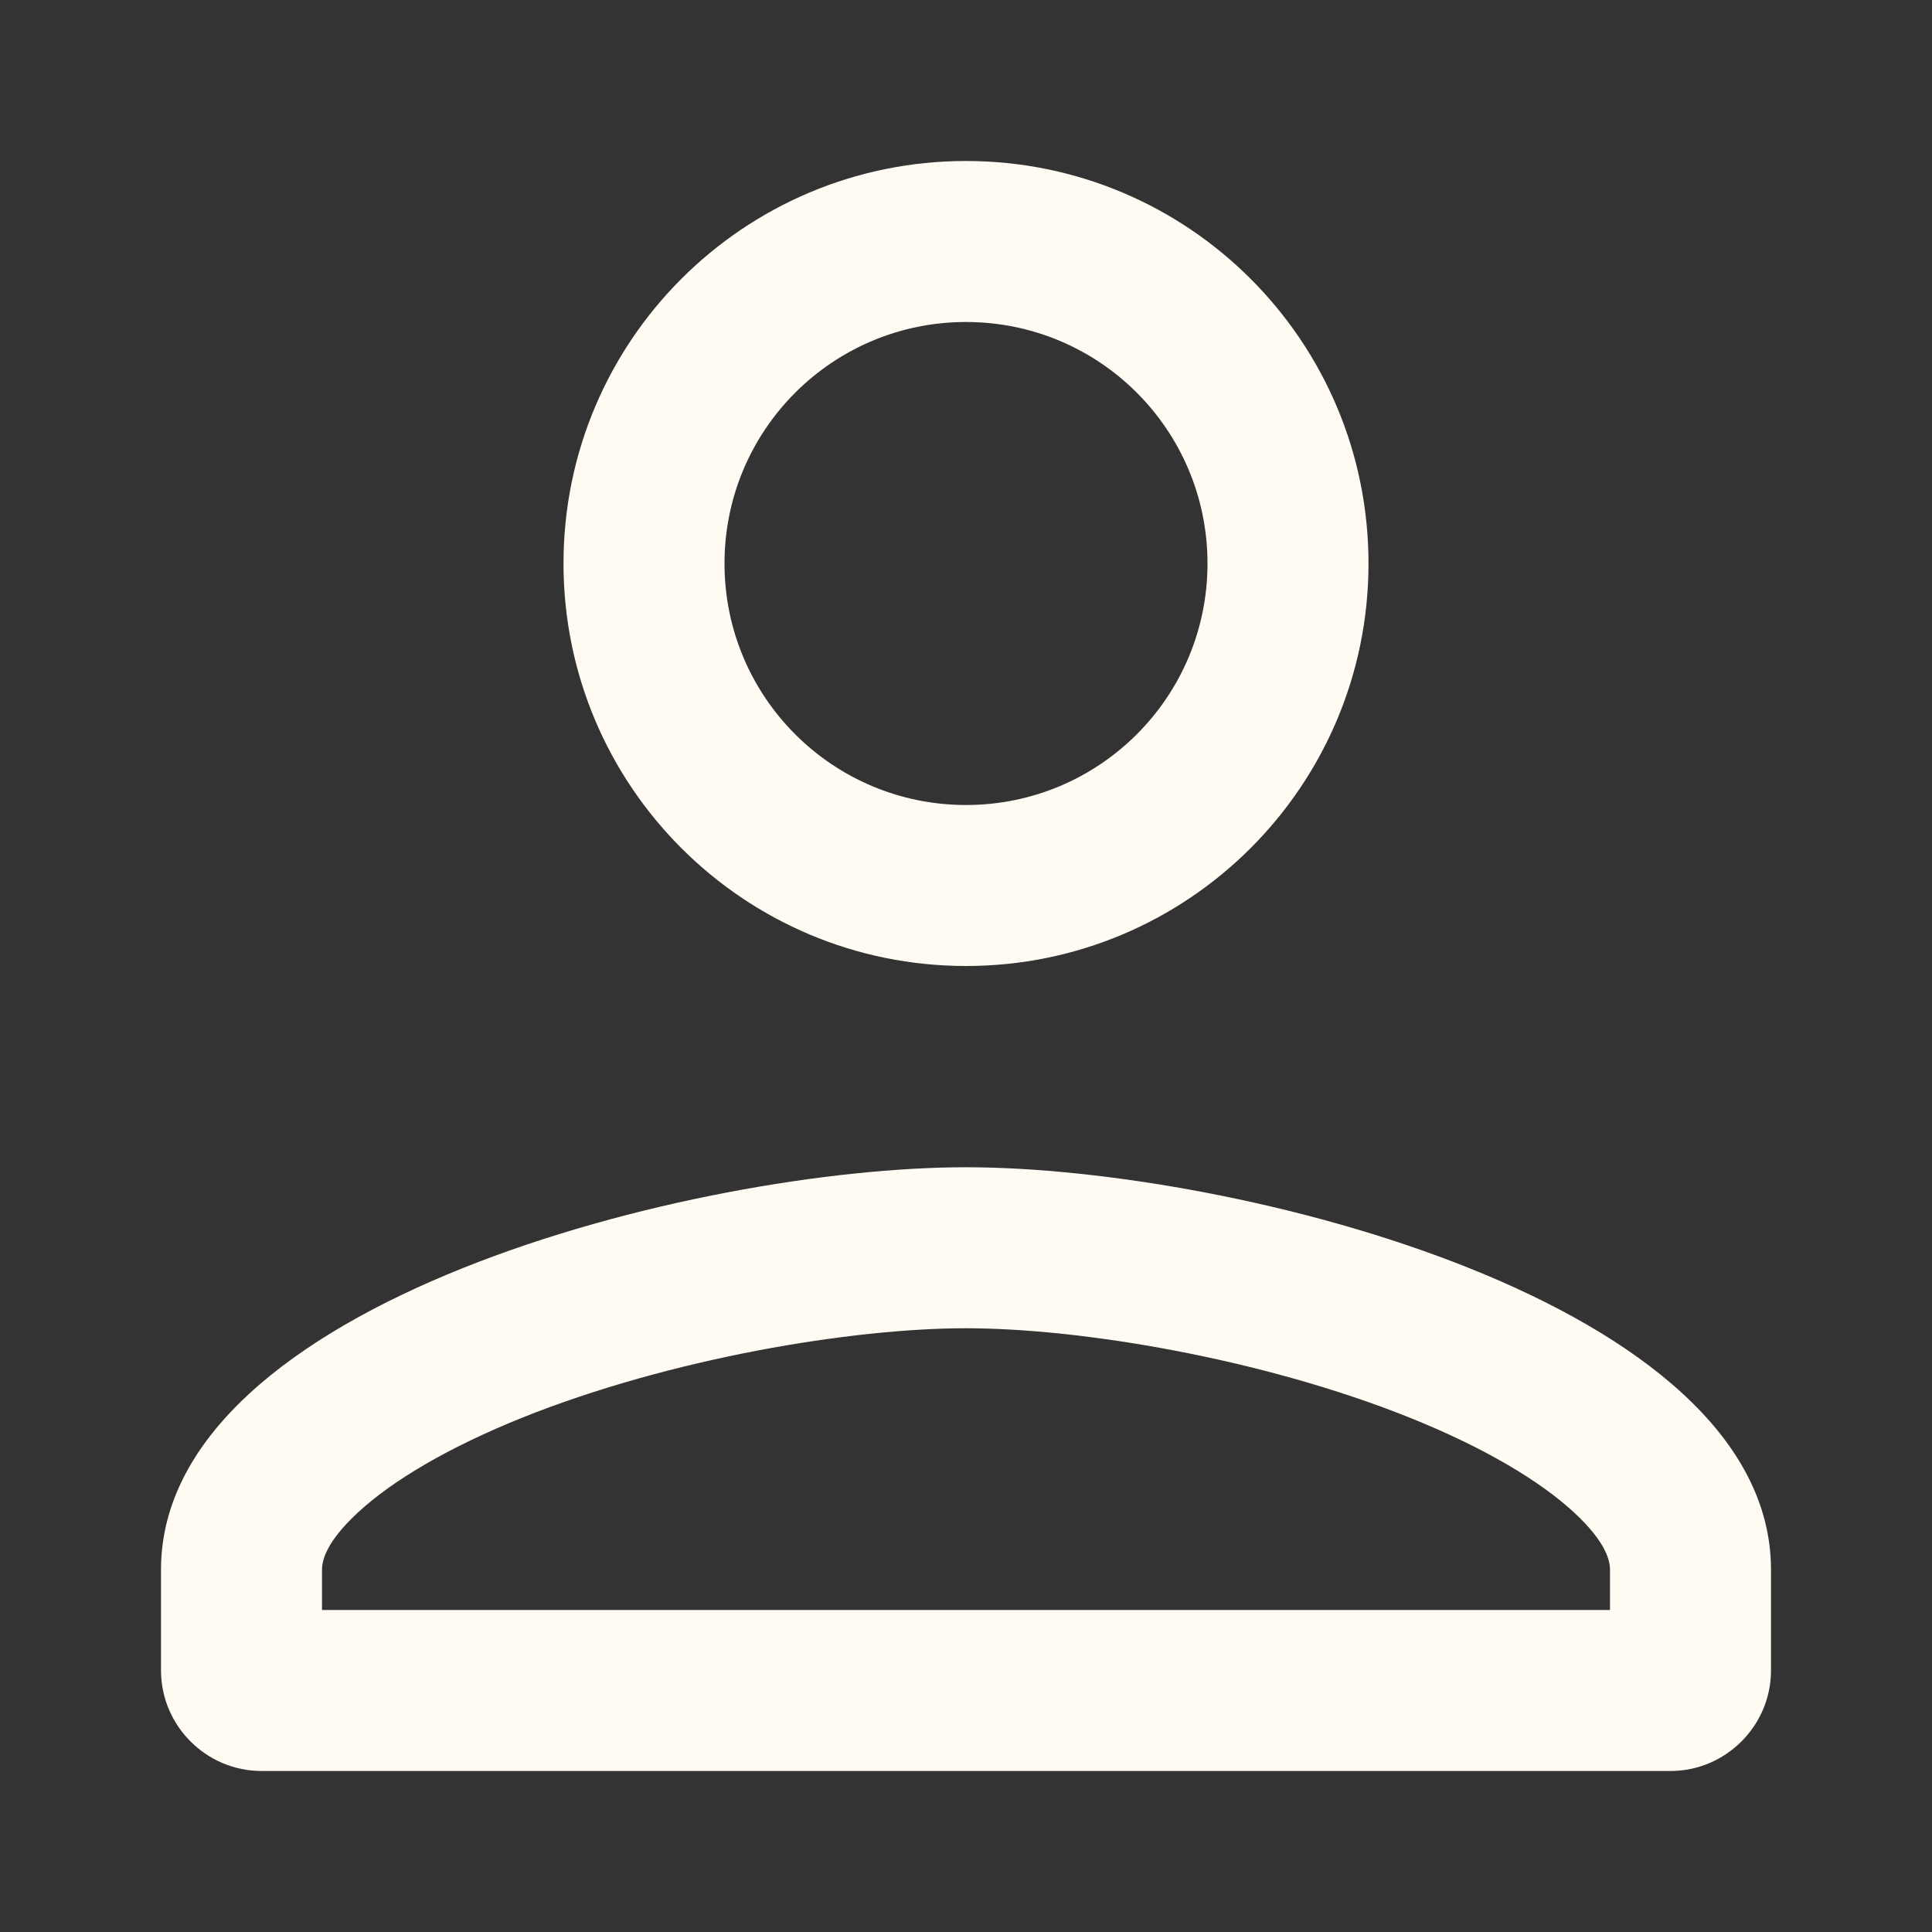 <svg width="24" height="24" viewBox="0 0 24 24" fill="none" xmlns="http://www.w3.org/2000/svg">
<rect x="0" y="0" width="24" height="24" fill="#333333" stroke="none"/>
<path d="M20 19.5C20 19.403 19.967 19.171 19.551 18.786C19.12 18.389 18.427 17.978 17.508 17.609C15.666 16.872 13.419 16.5 12 16.5C10.581 16.5 8.334 16.872 6.492 17.609C5.573 17.978 4.88 18.389 4.449 18.786C4.033 19.171 4 19.403 4 19.5V20H20V19.5ZM15 7C15 5.342 13.658 4 12 4C10.342 4 9 5.342 9 7C9 8.658 10.342 10 12 10V12C9.238 12 7 9.762 7 7C7 4.237 9.238 2 12 2C14.762 2 17 4.237 17 7C17 9.762 14.762 12 12 12V10C13.658 10 15 8.658 15 7ZM22 20.75C22 21.438 21.438 22 20.75 22H3.25C2.562 22 2 21.438 2 20.75V19.5C2 16.175 8.662 14.5 12 14.5C15.338 14.5 22 16.175 22 19.5V20.75Z" fill="#FFFBF3"/>
</svg>
